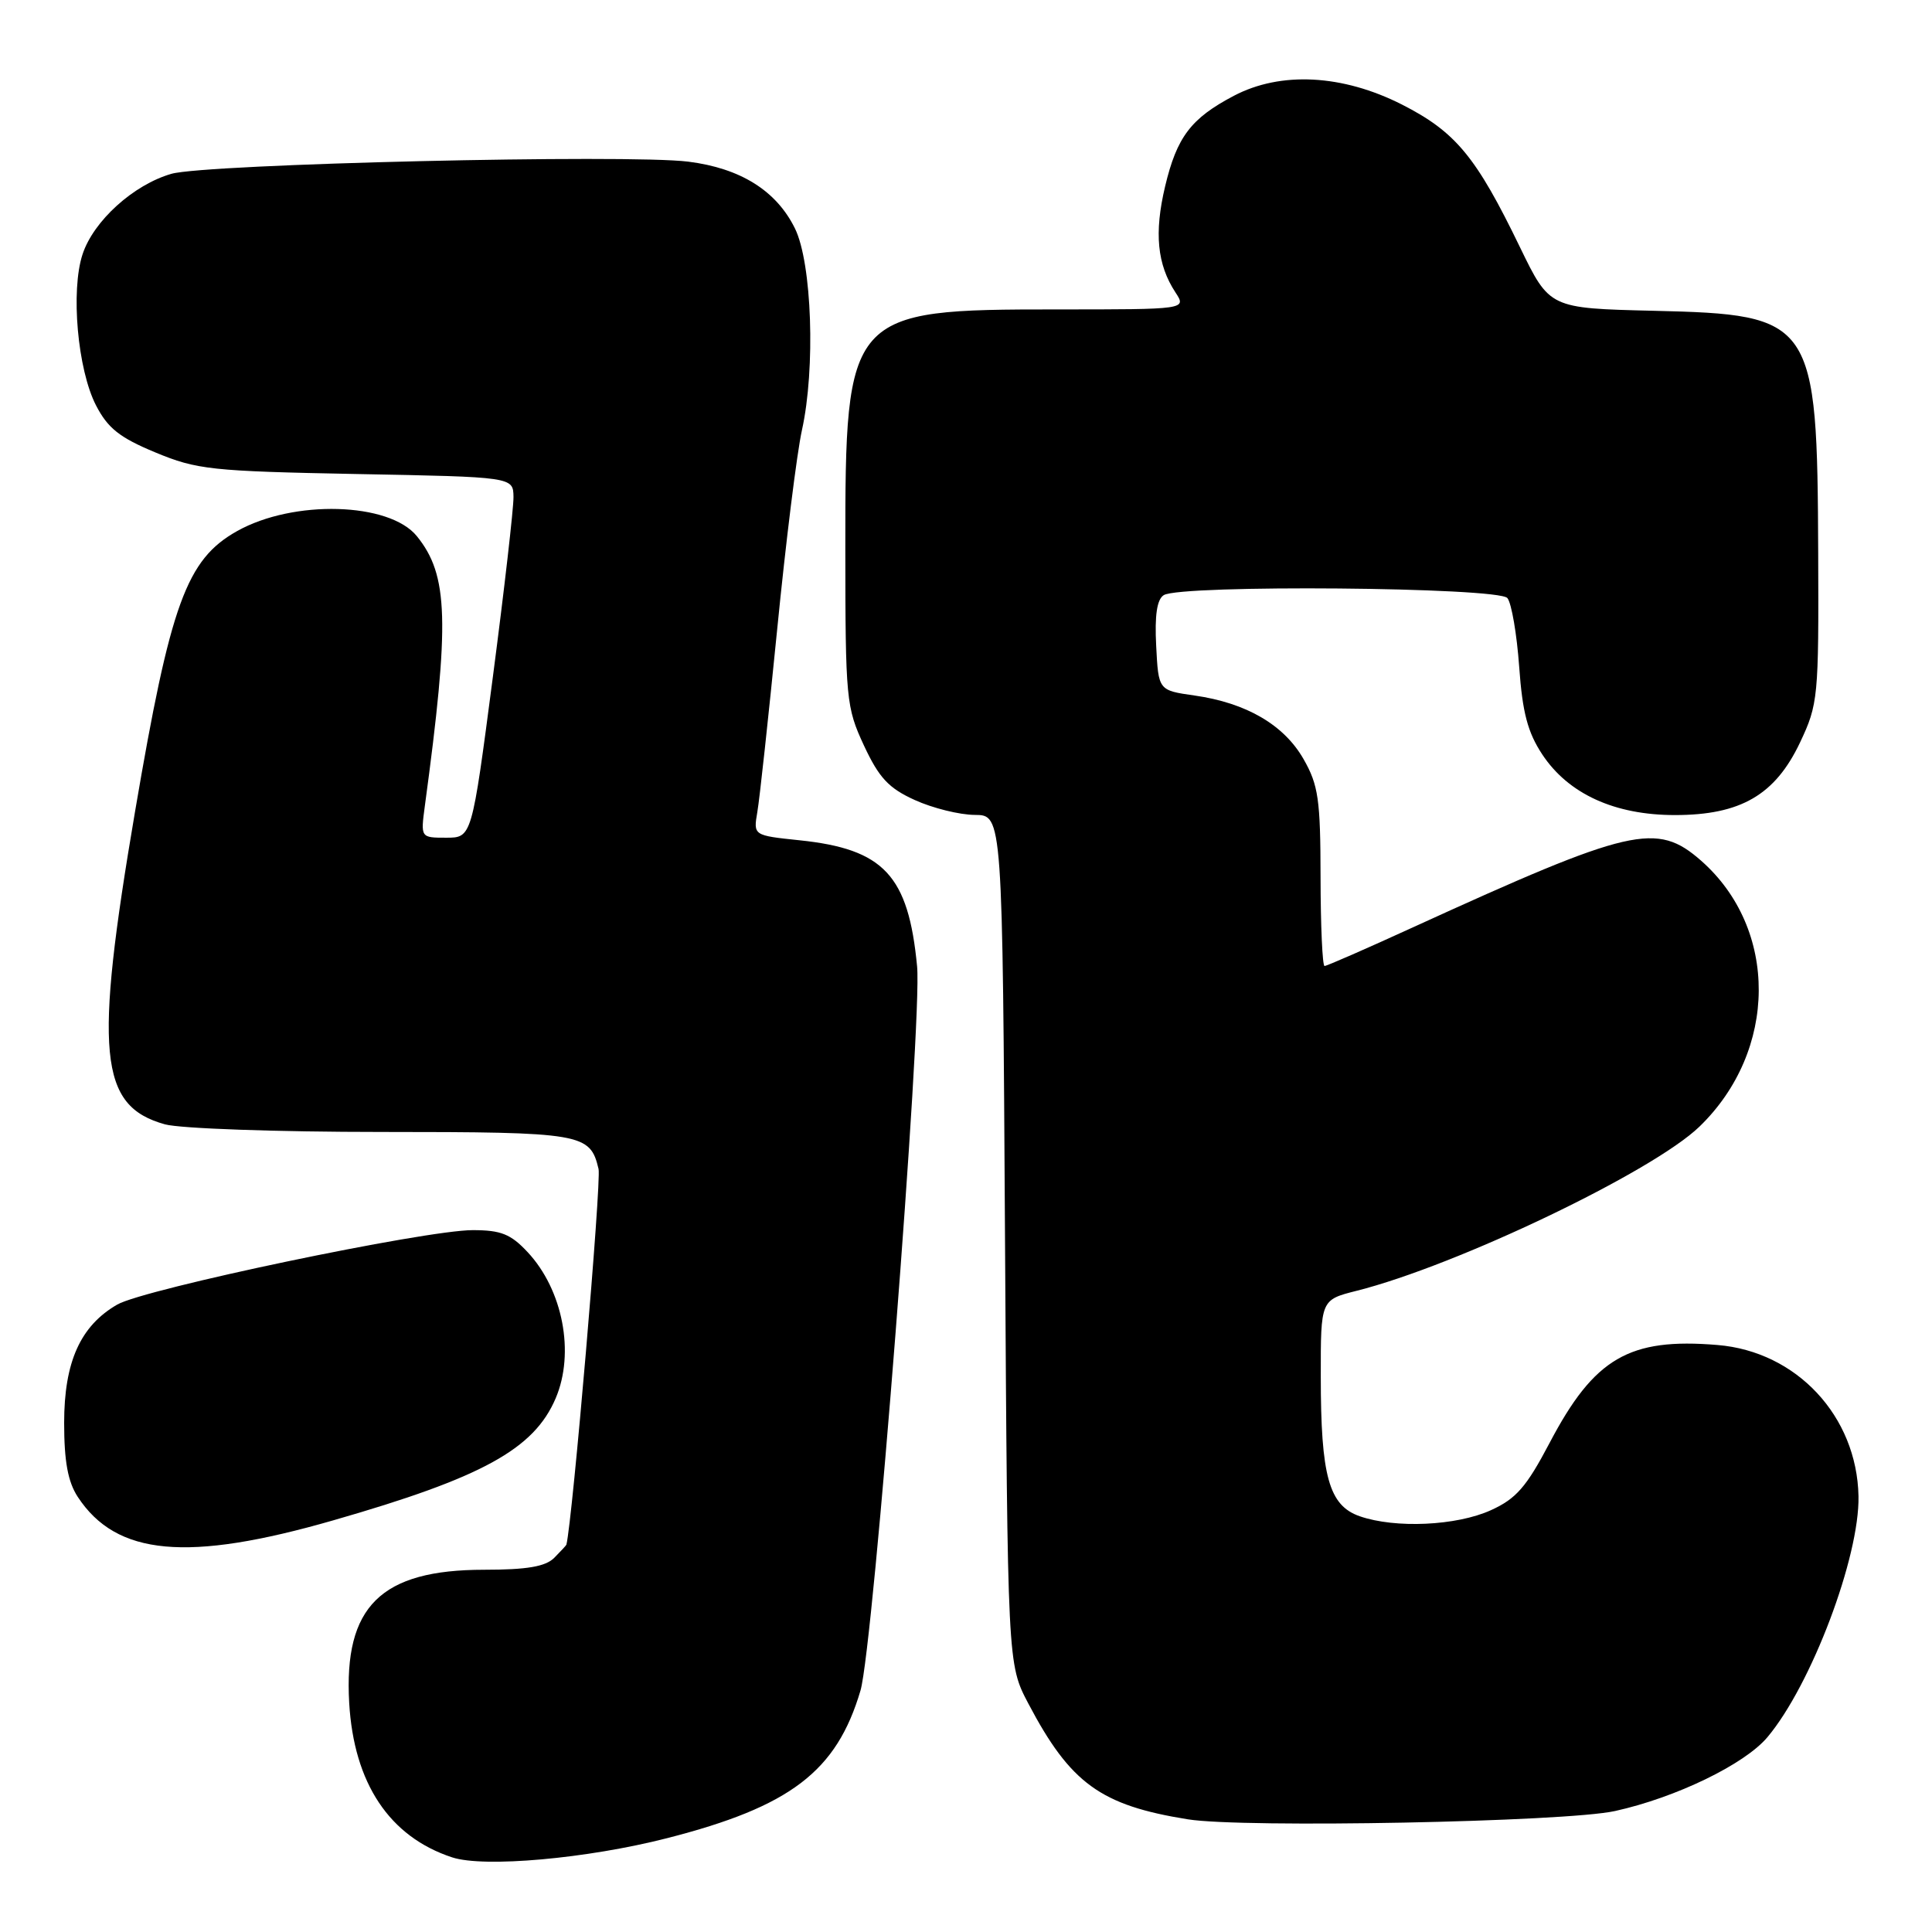 <?xml version="1.0" encoding="UTF-8" standalone="no"?>
<!DOCTYPE svg PUBLIC "-//W3C//DTD SVG 1.1//EN" "http://www.w3.org/Graphics/SVG/1.1/DTD/svg11.dtd" >
<svg xmlns="http://www.w3.org/2000/svg" xmlns:xlink="http://www.w3.org/1999/xlink" version="1.1" viewBox="0 0 256 256">
 <g >
 <path fill="currentColor"
d=" M 88.38 243.57 C 104.73 239.39 110.86 234.72 114.02 224.00 C 115.73 218.23 122.21 135.29 121.52 128.05 C 120.37 115.99 117.12 112.50 105.93 111.34 C 99.82 110.70 99.82 110.70 100.35 107.60 C 100.65 105.89 101.82 95.05 102.97 83.50 C 104.11 71.95 105.59 60.02 106.26 57.00 C 108.07 48.83 107.59 34.87 105.34 30.28 C 102.88 25.27 98.12 22.29 91.20 21.42 C 83.17 20.41 27.29 21.72 22.72 23.03 C 17.70 24.47 12.40 29.26 10.94 33.69 C 9.35 38.51 10.28 48.98 12.72 53.71 C 14.28 56.74 15.86 57.99 20.59 59.95 C 26.08 62.23 27.99 62.44 47.25 62.81 C 68.00 63.20 68.00 63.20 68.04 65.85 C 68.06 67.31 66.83 78.06 65.30 89.75 C 62.52 111.00 62.52 111.00 59.12 111.00 C 55.73 111.00 55.73 111.00 56.30 106.75 C 59.61 82.31 59.42 76.21 55.24 71.05 C 51.59 66.54 38.89 66.18 31.42 70.37 C 24.71 74.13 22.59 79.95 17.90 107.50 C 12.44 139.56 13.11 146.55 21.85 148.98 C 23.87 149.54 36.72 149.99 50.56 149.99 C 77.21 150.00 78.19 150.17 79.31 154.89 C 79.71 156.54 75.85 201.54 75.05 204.68 C 75.02 204.78 74.29 205.56 73.43 206.43 C 72.27 207.58 69.82 208.00 64.16 208.00 C 50.46 208.00 45.54 212.86 46.27 225.64 C 46.89 236.30 51.60 243.38 59.91 246.11 C 64.13 247.50 77.79 246.28 88.38 243.57 Z  M 214.00 239.97 C 222.07 238.19 231.17 233.78 234.19 230.19 C 240.00 223.28 246.42 206.30 246.26 198.25 C 246.05 187.65 238.06 179.08 227.58 178.22 C 215.86 177.24 211.24 179.94 205.32 191.21 C 202.26 197.03 200.89 198.60 197.55 200.11 C 193.00 202.18 184.89 202.55 180.17 200.91 C 176.09 199.49 175.01 195.62 175.01 182.37 C 175.00 172.24 175.00 172.24 179.75 171.04 C 193.03 167.70 219.02 155.25 225.19 149.28 C 235.58 139.23 235.67 123.07 225.40 114.04 C 219.51 108.88 216.19 109.65 187.26 122.86 C 181.08 125.69 175.80 128.00 175.51 128.00 C 175.23 128.00 174.99 122.71 174.98 116.25 C 174.97 105.94 174.69 104.02 172.73 100.59 C 170.14 96.05 165.15 93.14 158.29 92.16 C 153.50 91.48 153.50 91.48 153.20 85.58 C 152.99 81.54 153.30 79.43 154.20 78.86 C 156.44 77.44 198.60 77.80 199.74 79.25 C 200.29 79.94 200.99 84.03 201.30 88.35 C 201.73 94.42 202.43 97.05 204.36 99.97 C 207.82 105.20 213.95 108.00 221.93 108.00 C 230.64 108.00 235.22 105.34 238.52 98.37 C 240.91 93.31 241.00 92.41 240.92 73.31 C 240.80 42.33 240.36 41.68 219.10 41.18 C 205.33 40.85 205.33 40.85 201.41 32.77 C 195.60 20.76 192.89 17.48 185.76 13.85 C 177.89 9.86 169.70 9.43 163.50 12.69 C 157.81 15.68 155.94 18.14 154.38 24.71 C 152.92 30.86 153.33 35.05 155.75 38.74 C 157.23 41.00 157.23 41.00 140.02 41.00 C 112.31 41.00 112.00 41.36 112.01 72.71 C 112.02 92.69 112.12 93.71 114.48 98.79 C 116.48 103.07 117.75 104.44 121.22 106.01 C 123.57 107.08 127.15 107.97 129.17 107.98 C 132.84 108.00 132.84 108.00 133.17 164.25 C 133.51 220.50 133.51 220.50 136.25 225.71 C 141.83 236.31 145.84 239.22 157.40 241.07 C 164.76 242.25 207.46 241.42 214.00 239.97 Z  M 44.17 201.45 C 63.91 195.78 70.76 192.02 73.63 185.28 C 76.19 179.26 74.59 170.92 69.91 165.91 C 67.68 163.52 66.38 163.00 62.64 163.00 C 56.29 163.00 19.15 170.78 15.54 172.86 C 10.65 175.68 8.50 180.46 8.50 188.54 C 8.50 193.65 9.00 196.35 10.30 198.34 C 15.42 206.15 24.83 207.02 44.17 201.45 Z "/>
</g>
</svg>